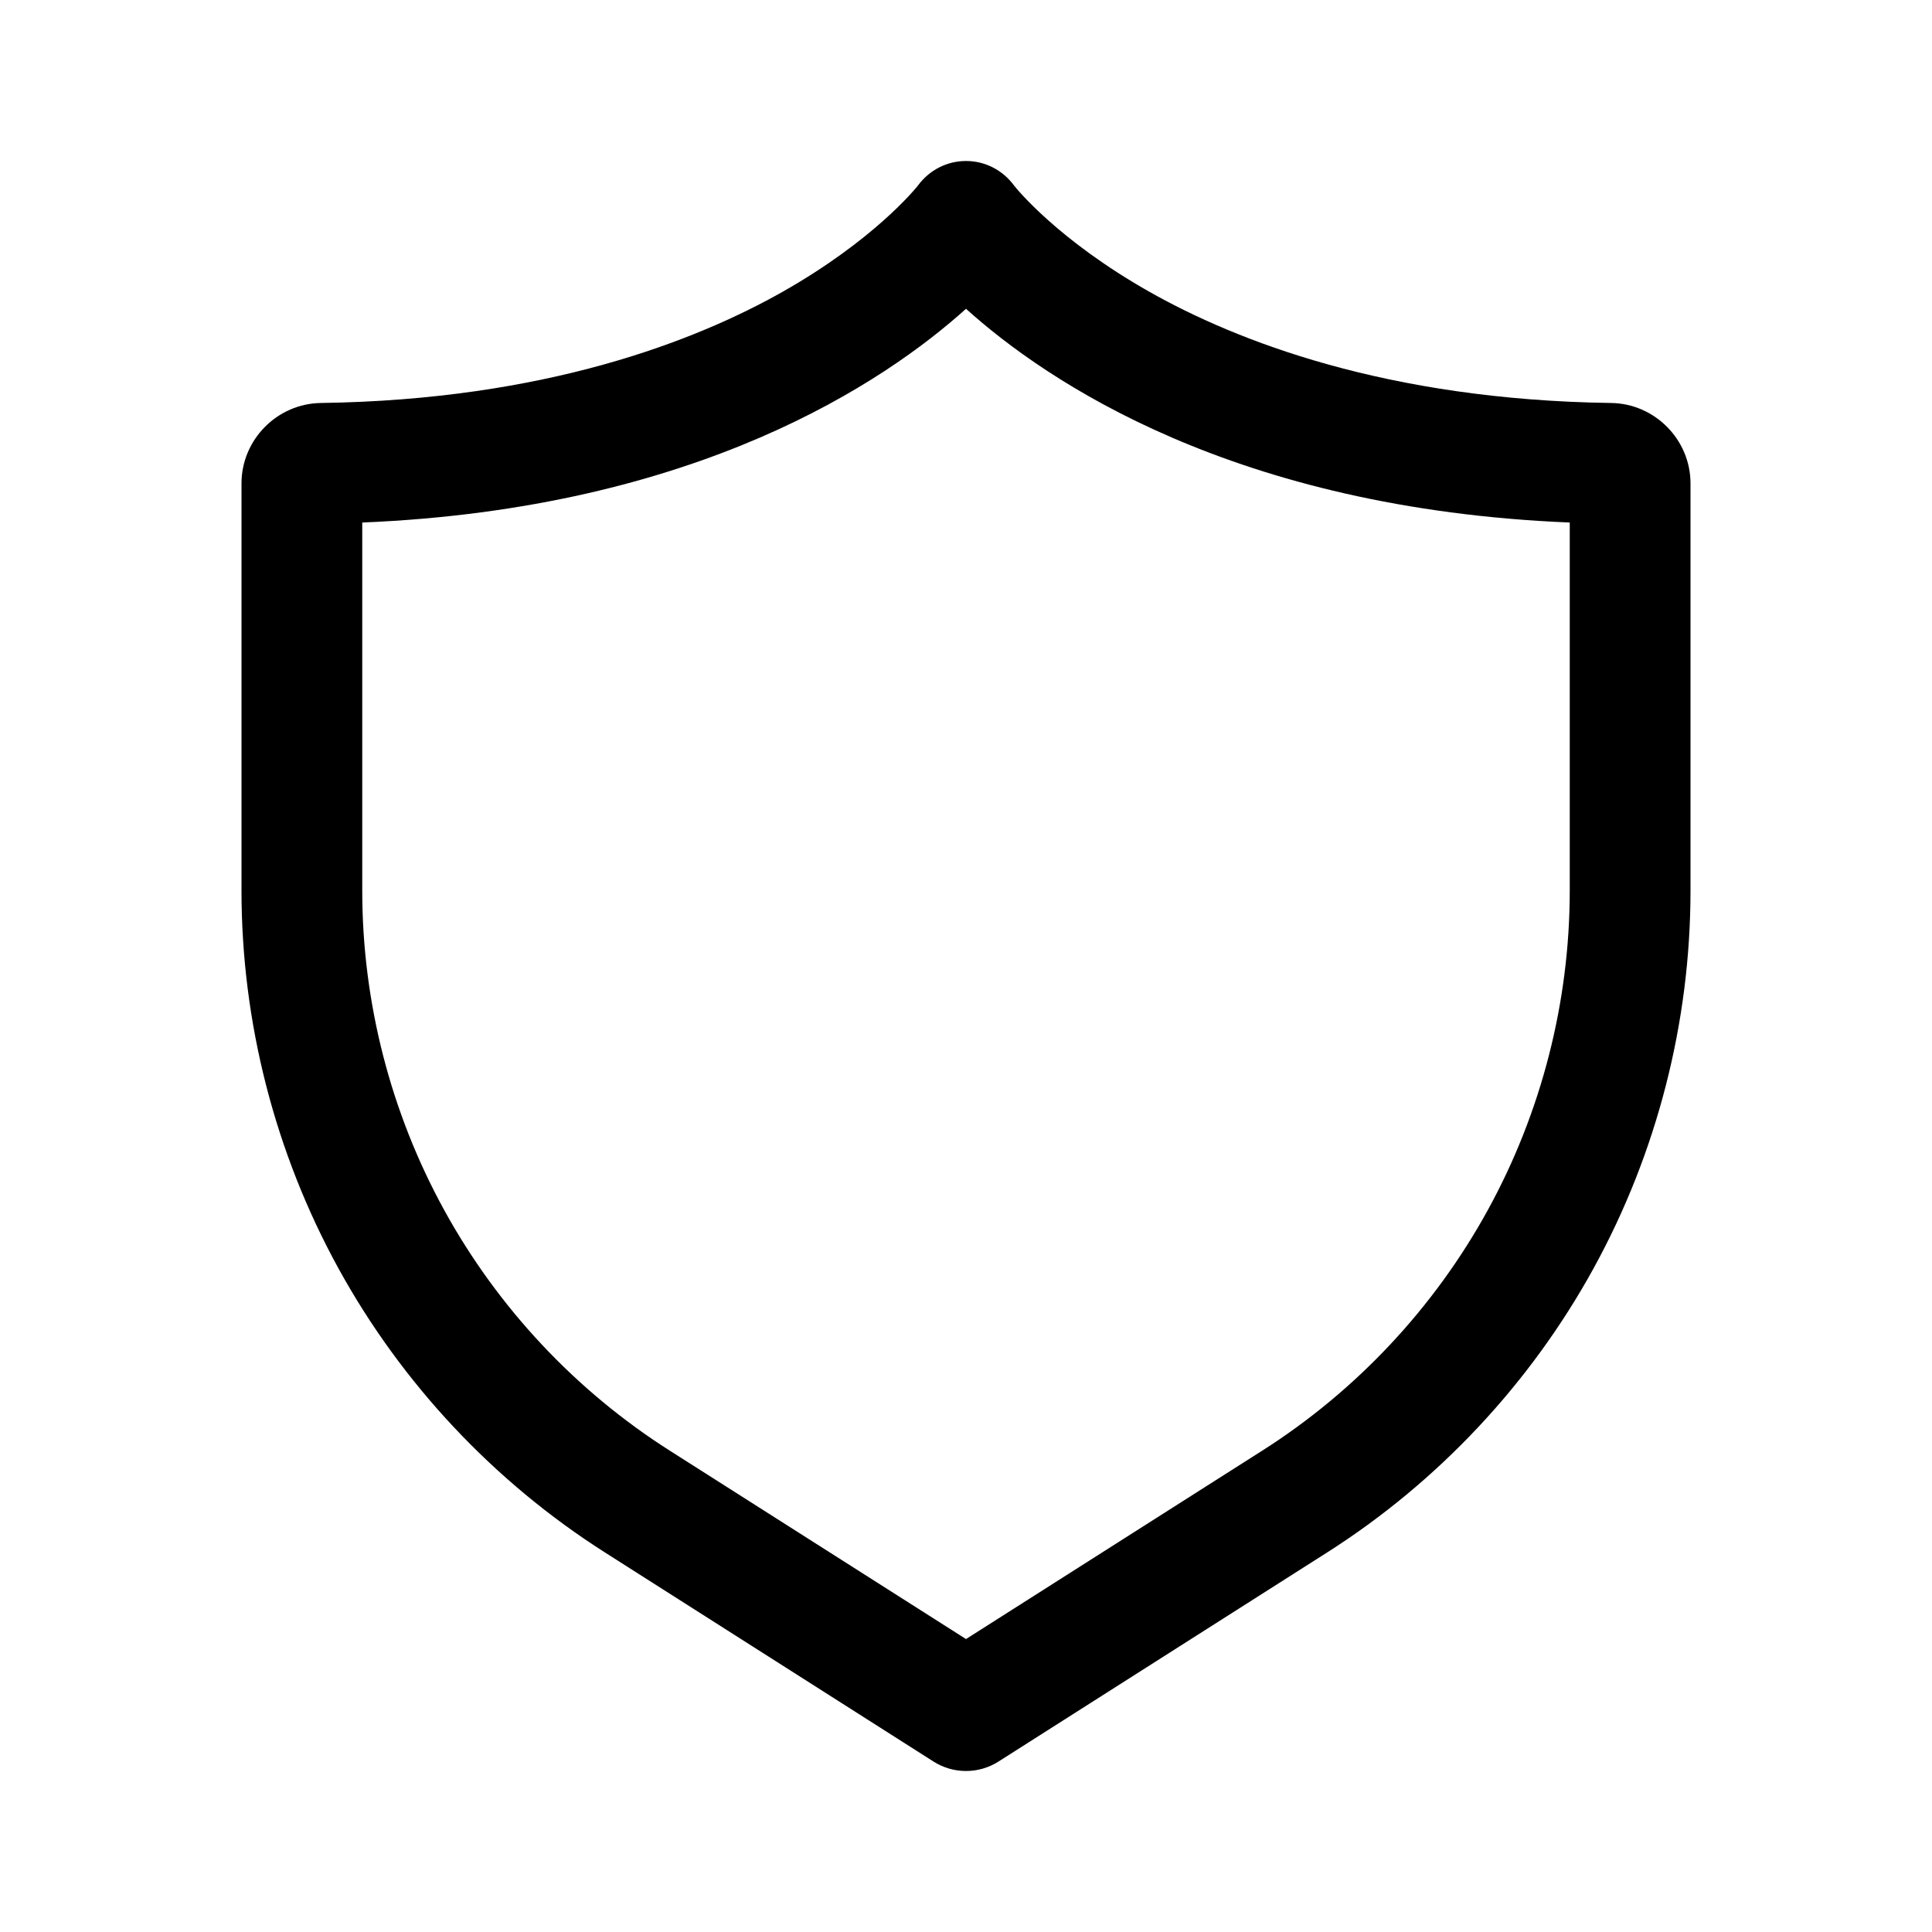 <?xml version="1.0" encoding="UTF-8"?>
<svg xmlns:svg="http://www.w3.org/2000/svg" viewBox="0 0 24 24" fill="none">
<svg:path d="M12 22C11.86 22 11.72 21.961 11.597 21.883L7.516 19.286C6.136 18.408 4.99 17.187 4.203 15.754C3.416 14.321 3 12.699 3 11.064V6.005C3 5.462 3.443 5.013 3.987 5.006C6.778 4.967 8.646 4.233 9.723 3.624C10.851 2.985 11.37 2.347 11.402 2.306C11.543 2.114 11.761 2 12 2C12.239 2 12.457 2.114 12.598 2.306C12.63 2.347 13.148 2.985 14.277 3.624C15.354 4.233 17.222 4.967 20.013 5.006C20.557 5.013 21 5.462 21 6.005V11.064C21 12.699 20.584 14.321 19.797 15.754C19.01 17.187 17.864 18.409 16.485 19.286L12.403 21.883C12.28 21.961 12.14 22 12 22V22ZM4.5 6.491V11.064C4.5 12.448 4.852 13.82 5.518 15.032C6.184 16.245 7.153 17.279 8.321 18.021L12 20.361L15.679 18.021C16.847 17.279 17.816 16.245 18.482 15.032C19.148 13.82 19.5 12.447 19.5 11.064V6.491C15.336 6.32 13.005 4.741 12 3.836C10.995 4.741 8.664 6.319 4.5 6.491Z" fill="currentColor" />
</svg>
